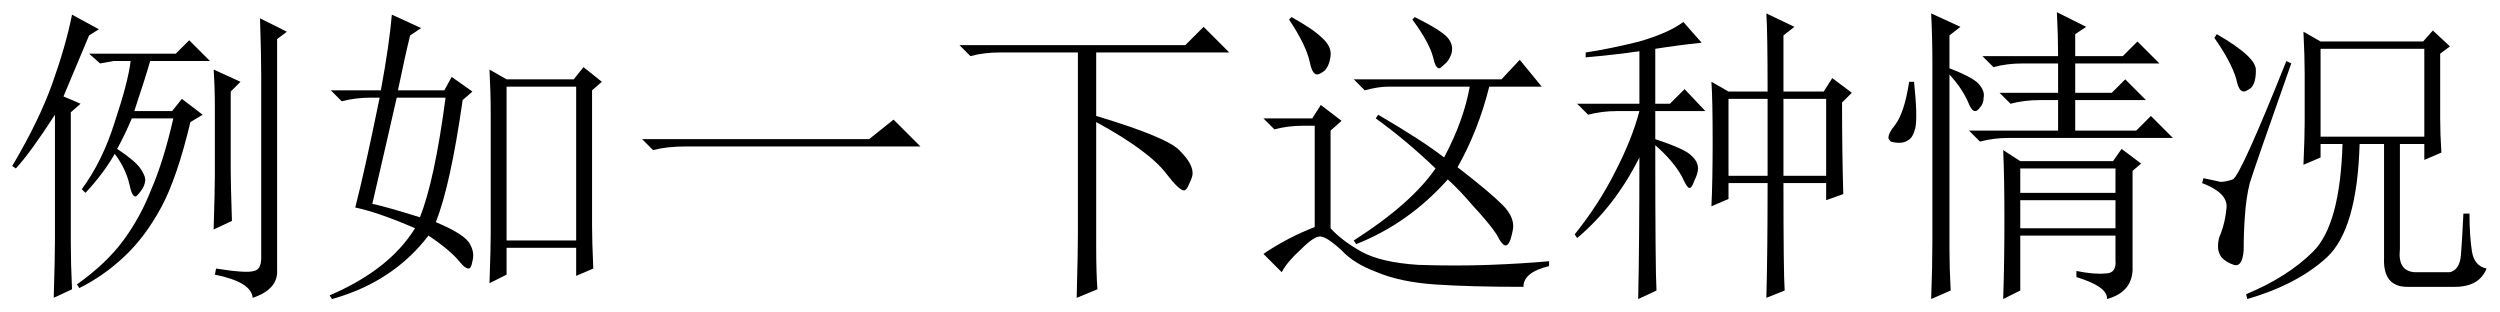 <?xml version='1.0' encoding='UTF-8'?>
<!-- This file was generated by dvisvgm 2.9.1 -->
<svg version='1.1' xmlns='http://www.w3.org/2000/svg' xmlns:xlink='http://www.w3.org/1999/xlink' width='84pt' height='10.5pt' viewBox='-72 -72.41 84 10.5'>
<defs>
<path id='g0-1072' d='M.574-4.348H8.203L9.023-5.004L9.926-4.102H2.051Q1.395-4.102 .943-3.979L.574-4.348Z'/>
<path id='g0-1083' d='M.738-7.506H8.326L8.941-8.121L9.803-7.26H5.332V-5.127Q7.793-4.389 8.162-3.937Q8.572-3.527 8.572-3.199Q8.572-3.076 8.449-2.83Q8.367-2.625 8.285-2.625Q8.121-2.625 7.711-3.158Q7.137-3.937 5.332-4.922V-.738Q5.332 .123 5.373 .697L4.676 .984Q4.717-.533 4.717-1.107V-7.26H2.092Q1.559-7.26 1.107-7.137L.738-7.506Z'/>
<path id='g0-1467' d='M6.398-4.922Q5.947-3.035 5.414-2.051T4.184-.41T2.666 .656L2.584 .533Q3.568-.164 4.143-.943T5.086-2.666Q5.496-3.609 5.824-5.045H4.43Q4.184-4.471 3.937-4.02Q4.553-3.609 4.717-3.363T4.881-2.994Q4.881-2.789 4.717-2.584Q4.594-2.42 4.553-2.42Q4.43-2.42 4.348-2.83Q4.225-3.363 3.855-3.855Q3.486-3.199 2.871-2.543L2.748-2.666Q3.445-3.609 3.855-4.922Q4.307-6.275 4.389-6.973H3.814L3.363-6.891L2.994-7.219H5.906L6.357-7.67L7.055-6.973H5.045Q4.922-6.521 4.512-5.291H5.783L6.111-5.701L6.809-5.168L6.398-4.922ZM7.752-3.281Q7.752-2.871 7.793-1.6L7.178-1.312Q7.219-2.666 7.219-3.117V-5.414Q7.219-6.111 7.178-6.686L8.08-6.275L7.752-5.947V-3.281ZM8.777-6.48Q8.777-7.178 8.736-8.408L9.639-7.957L9.311-7.711V.041Q9.352 .697 8.49 .984Q8.449 .451 7.219 .205L7.26 0Q8.285 .164 8.531 .082Q8.777 .041 8.777-.369V-6.48ZM1.805 .984Q1.846-.369 1.846-.943V-5.168Q1.025-3.896 .533-3.363L.41-3.445Q1.312-4.963 1.764-6.234T2.42-8.531L3.322-8.039L2.994-7.834Q2.338-6.275 2.133-5.783L2.707-5.537L2.379-5.25V-.861Q2.379-.164 2.42 .697L1.805 .984Z'/>
<path id='g0-2021' d='M.984-7.875Q2.338-7.096 2.297-6.645Q2.297-6.234 2.133-6.07Q1.969-5.947 1.887-5.947Q1.723-5.947 1.641-6.357Q1.477-6.932 .902-7.752L.984-7.875ZM.533-3.035Q.943-2.953 1.107-2.912Q1.271-2.912 1.518-2.994T3.322-6.973L3.486-6.891Q2.256-3.404 2.092-2.871Q1.969-2.379 1.928-1.764Q1.887-1.189 1.887-.615Q1.846-.041 1.559-.123Q1.312-.205 1.148-.369Q1.025-.533 1.025-.738Q1.025-.984 1.107-1.148Q1.271-1.559 1.312-2.051T.492-2.871L.533-3.035ZM4.471-7.383V-4.43H7.957V-7.383H4.471ZM8.49-5.045Q8.49-4.512 8.531-3.896L7.957-3.65V-4.184H7.137V-.656Q7.055 .082 7.629 .123H8.818Q9.146 .041 9.187-.451T9.27-1.846H9.475Q9.475-1.107 9.557-.574Q9.639-.082 10.049 0Q9.803 .615 8.982 .615H7.383Q6.562 .615 6.604-.369V-4.184H5.783Q5.701-1.312 4.676-.369Q3.691 .533 2.01 1.025L1.969 .861Q3.363 .287 4.225-.574Q5.127-1.477 5.209-4.184H4.471V-3.732L3.896-3.486Q3.937-4.43 3.937-4.922V-6.562Q3.937-7.096 3.896-7.957L4.471-7.629H7.916L8.244-7.998L8.818-7.465L8.49-7.219V-5.045Z'/>
<path id='g0-4018' d='M9.393-1.436Q9.393-.943 9.434 0L8.859 .246V-.697H6.521V.205L5.947 .492Q5.988-.738 5.988-1.148V-5.168Q5.988-5.906 5.947-6.686L6.521-6.357H8.777L9.105-6.768L9.721-6.275L9.393-5.988V-1.436ZM6.521-6.111V-.943H8.859V-6.111H6.521ZM2.666-8.531L3.65-8.08L3.281-7.834Q3.117-7.178 2.871-5.988H4.43L4.676-6.439L5.373-5.947L5.045-5.66Q4.635-2.789 4.143-1.559Q5.127-1.148 5.291-.82Q5.455-.533 5.373-.246Q5.332 0 5.25 0Q5.127 0 4.963-.205Q4.635-.615 3.896-1.107Q2.707 .451 .656 1.025L.574 .902Q2.584 .041 3.445-1.354Q2.215-1.887 1.436-2.051Q1.764-3.322 2.256-5.742H1.969Q1.436-5.742 .984-5.619L.615-5.988H2.297Q2.584-7.547 2.666-8.531ZM2.01-2.174Q2.42-2.092 3.609-1.723Q4.102-2.953 4.471-5.742H2.83Q2.543-4.471 2.01-2.174Z'/>
<path id='g0-5877' d='M1.928-6.932Q1.928-7.752 1.887-8.572L2.871-8.121L2.502-7.834V-6.727Q3.363-6.398 3.527-6.152Q3.691-5.947 3.65-5.742Q3.65-5.537 3.527-5.414Q3.445-5.291 3.363-5.291Q3.24-5.291 3.117-5.619Q2.912-6.07 2.502-6.521V-.656Q2.502 0 2.543 .738L1.887 1.025Q1.928-.041 1.928-.902V-6.932ZM1.312-6.275Q1.436-5.086 1.354-4.717Q1.271-4.389 1.107-4.307Q.984-4.225 .82-4.225T.533-4.266Q.451-4.348 .451-4.389Q.451-4.553 .656-4.799Q.984-5.209 1.148-6.275H1.312ZM7.096-8.121L6.727-7.875V-7.137H8.326L8.818-7.629L9.557-6.891H6.727V-5.906H7.957L8.408-6.357L9.105-5.66H6.727V-4.635H8.777L9.27-5.127L10.008-4.389H4.512Q3.979-4.389 3.527-4.266L3.158-4.635H6.152V-5.66H5.537Q5.004-5.66 4.553-5.537L4.184-5.906H6.152V-6.891H4.963Q4.43-6.891 3.979-6.768L3.609-7.137H6.152Q6.152-7.834 6.111-8.613L7.096-8.121ZM4.881-3.363V-2.543H8.08V-3.363H4.881ZM4.881-2.297V-1.354H8.08V-2.297H4.881ZM4.307-3.979L4.881-3.609H7.998L8.285-4.02L8.941-3.527L8.654-3.281V-.082Q8.695 .779 7.793 1.025Q7.834 .615 6.768 .287V.082Q7.383 .205 7.752 .164Q8.121 .164 8.08-.287V-1.107H4.881V.738L4.307 1.025Q4.348-.164 4.348-1.641T4.307-3.979Z'/>
<path id='g0-12285' d='M5.578-5.701V-3.117H6.891V-5.701H5.578ZM7.424-5.701V-3.117H8.859V-5.701H7.424ZM5.004-2.092Q5.045-2.953 5.045-4.307T5.004-6.275L5.578-5.947H6.891Q6.891-7.916 6.85-8.572L7.793-8.121L7.424-7.834V-5.947H8.777L9.064-6.398L9.721-5.906L9.393-5.578Q9.393-3.896 9.434-2.502L8.859-2.297V-2.871H7.424Q7.424 .164 7.465 .738L6.85 .984Q6.891-.533 6.891-2.871H5.578V-2.338L5.004-2.092ZM2.543 1.025Q2.584-.861 2.584-3.732Q1.764-2.092 .492-1.025L.41-1.148Q1.23-2.174 1.764-3.24Q2.338-4.348 2.584-5.291H1.846Q1.312-5.291 .861-5.168L.492-5.537H2.584V-7.301Q1.723-7.178 .779-7.096V-7.26Q1.6-7.383 2.584-7.629Q3.568-7.916 4.061-8.285L4.676-7.588Q3.896-7.506 3.117-7.383V-5.537H3.609L4.102-6.029L4.799-5.291H3.117V-4.348Q4.102-4.02 4.307-3.814Q4.553-3.609 4.553-3.363Q4.553-3.199 4.43-2.953Q4.348-2.707 4.266-2.707T4.02-3.076Q3.732-3.609 3.117-4.143Q3.117 .082 3.158 .738L2.543 1.025Z'/>
<path id='g0-17929' d='M5.455-8.367L5.537-8.449Q6.439-7.998 6.645-7.752T6.768-7.219Q6.686-6.973 6.521-6.85Q6.398-6.727 6.357-6.727Q6.234-6.727 6.152-7.096Q6.029-7.588 5.455-8.367ZM3.486-6.357H8.449L9.064-7.014L9.803-6.111H8.039Q7.67-4.635 6.973-3.404Q8.039-2.584 8.49-2.133T8.818-1.23Q8.736-.82 8.613-.779T8.285-1.148Q8.039-1.518 7.506-2.092Q7.014-2.666 6.645-2.994Q5.332-1.518 3.568-.82L3.486-.943Q5.414-2.174 6.234-3.363Q5.25-4.307 4.225-5.045L4.307-5.168Q5.783-4.307 6.521-3.732Q7.178-4.963 7.383-6.111H4.635Q4.307-6.111 3.855-5.988L3.486-6.357ZM1.312-8.367L1.395-8.449Q2.133-8.039 2.42-7.752Q2.748-7.465 2.707-7.137T2.502-6.645Q2.338-6.521 2.256-6.521Q2.092-6.521 2.01-6.932Q1.887-7.506 1.312-8.367ZM2.707-1.354Q3.076-.943 3.732-.574T5.66-.123Q6.932-.082 8.039-.123T10.049-.246V-.082Q9.187 .123 9.187 .615Q7.383 .615 6.193 .533Q5.045 .451 4.266 .123Q3.486-.164 3.076-.615Q2.625-1.025 2.42-1.066Q2.215-1.148 1.723-.656Q1.23-.205 1.066 .123L.451-.492Q1.23-1.025 2.174-1.395V-4.799H1.805Q1.271-4.799 .82-4.676L.451-5.045H2.092L2.379-5.496L3.076-4.963L2.707-4.635V-1.354Z'/>
</defs>
<g id='page1'>
<use x='-72' y='-63.387' xlink:href='#g0-1467'/>
<use x='-61.5' y='-63.387' xlink:href='#g0-4018'/>
<use x='-51' y='-63.387' xlink:href='#g0-1072'/>
<use x='-40.5' y='-63.387' xlink:href='#g0-1083'/>
<use x='-30' y='-63.387' xlink:href='#g0-17929'/>
<use x='-19.5' y='-63.387' xlink:href='#g0-12285'/>
<use x='-9' y='-63.387' xlink:href='#g0-5877'/>
<use x='1.5' y='-63.387' xlink:href='#g0-2021'/>
</g>
</svg>